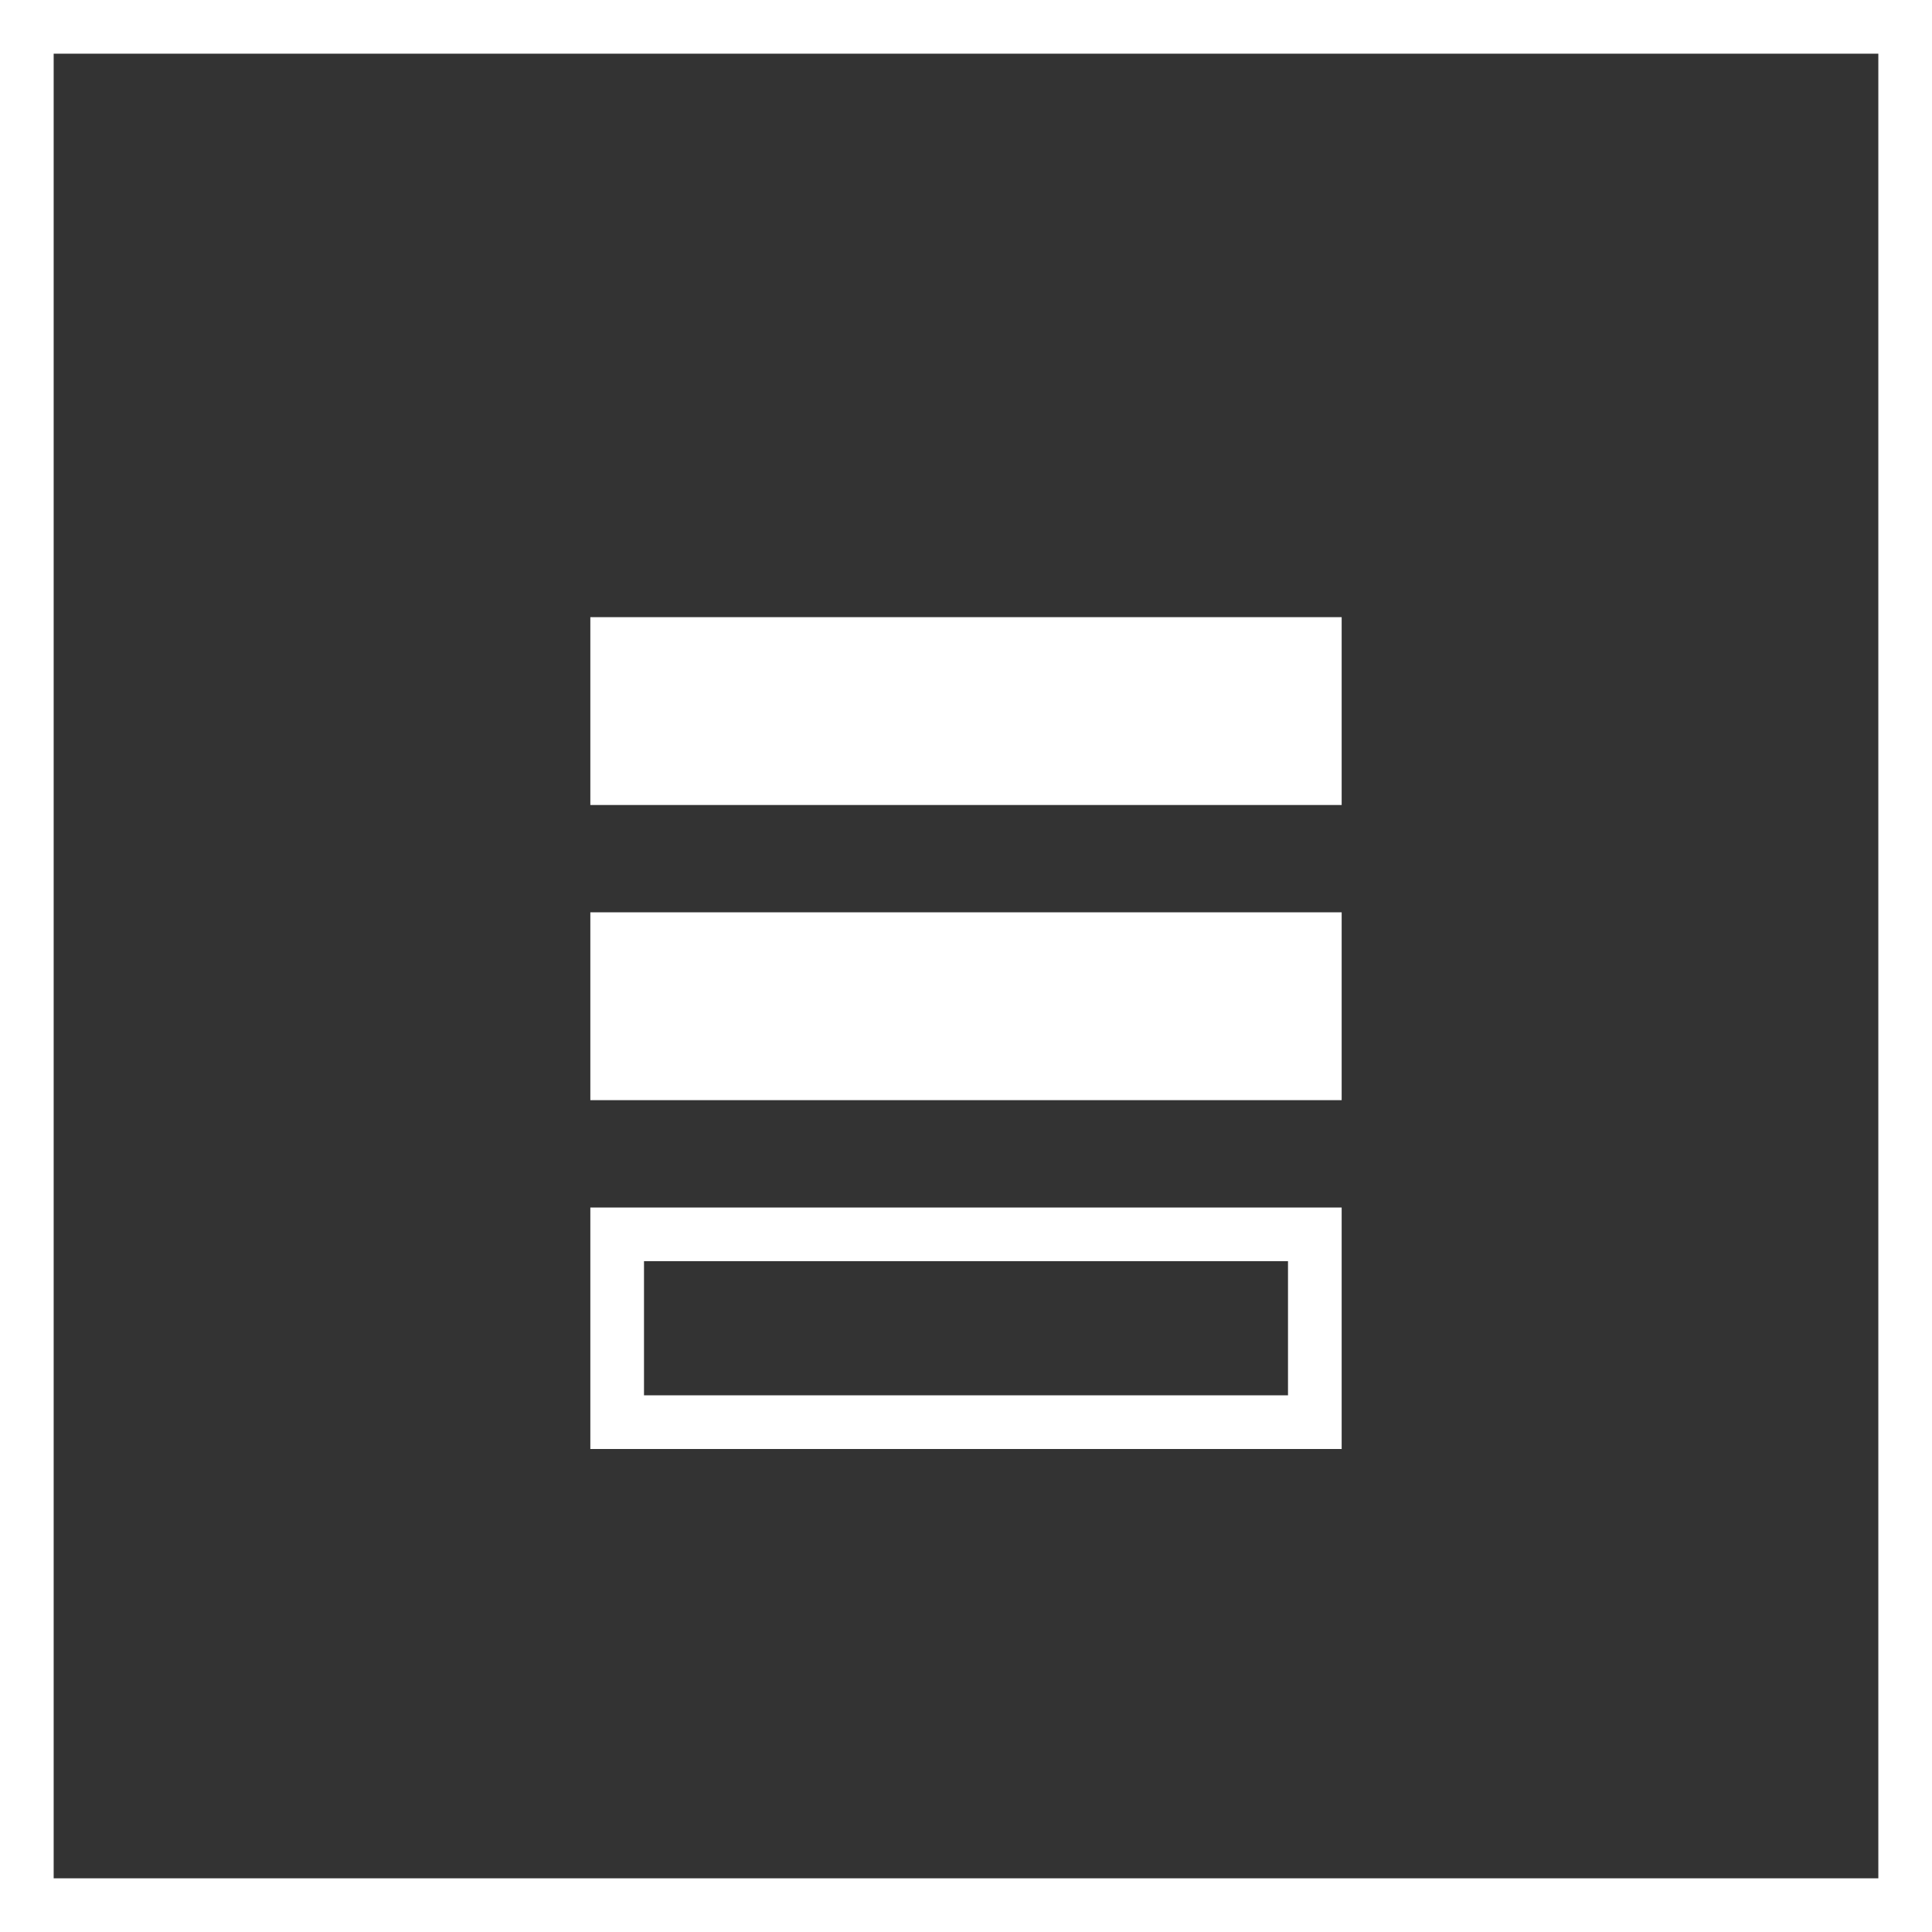 <?xml version="1.0" encoding="utf-8"?><!DOCTYPE svg PUBLIC "-//W3C//DTD SVG 1.1//EN" "http://www.w3.org/Graphics/SVG/1.1/DTD/svg11.dtd"><svg version="1.1" baseProfile="full" xmlns="http://www.w3.org/2000/svg" xmlns:xlink="http://www.w3.org/1999/xlink" xmlns:ev="http://www.w3.org/2001/xml-events"   height="72px"   width="72px" ><rect width="100%" height="100%" fill="#333333" stroke="none"/><path fill="rgb( 255, 255, 255 )" d="M0,72 C0,72 0,0 0,0 C0,0 72,0 72,0 C72,0 72,72 72,72 C72,72 0,72 0,72 ZM70,2 C70,2 2,2 2,2 C2,2 2,70 2,70 C2,70 70,70 70,70 C70,70 70,2 70,2 ZM50,30 C50,30 22,30 22,30 C22,30 22,23 22,23 C22,23 50,23 50,23 C50,23 50,30 50,30 ZM50,41 C50,41 22,41 22,41 C22,41 22,34 22,34 C22,34 50,34 50,34 C50,34 50,41 50,41 ZM50,54 C50,54 22,54 22,54 C22,54 22,45 22,45 C22,45 50,45 50,45 C50,45 50,54 50,54 ZM48,47 C48,47 24,47 24,47 C24,47 24,52 24,52 C24,52 48,52 48,52 C48,52 48,47 48,47 Z "/></svg>